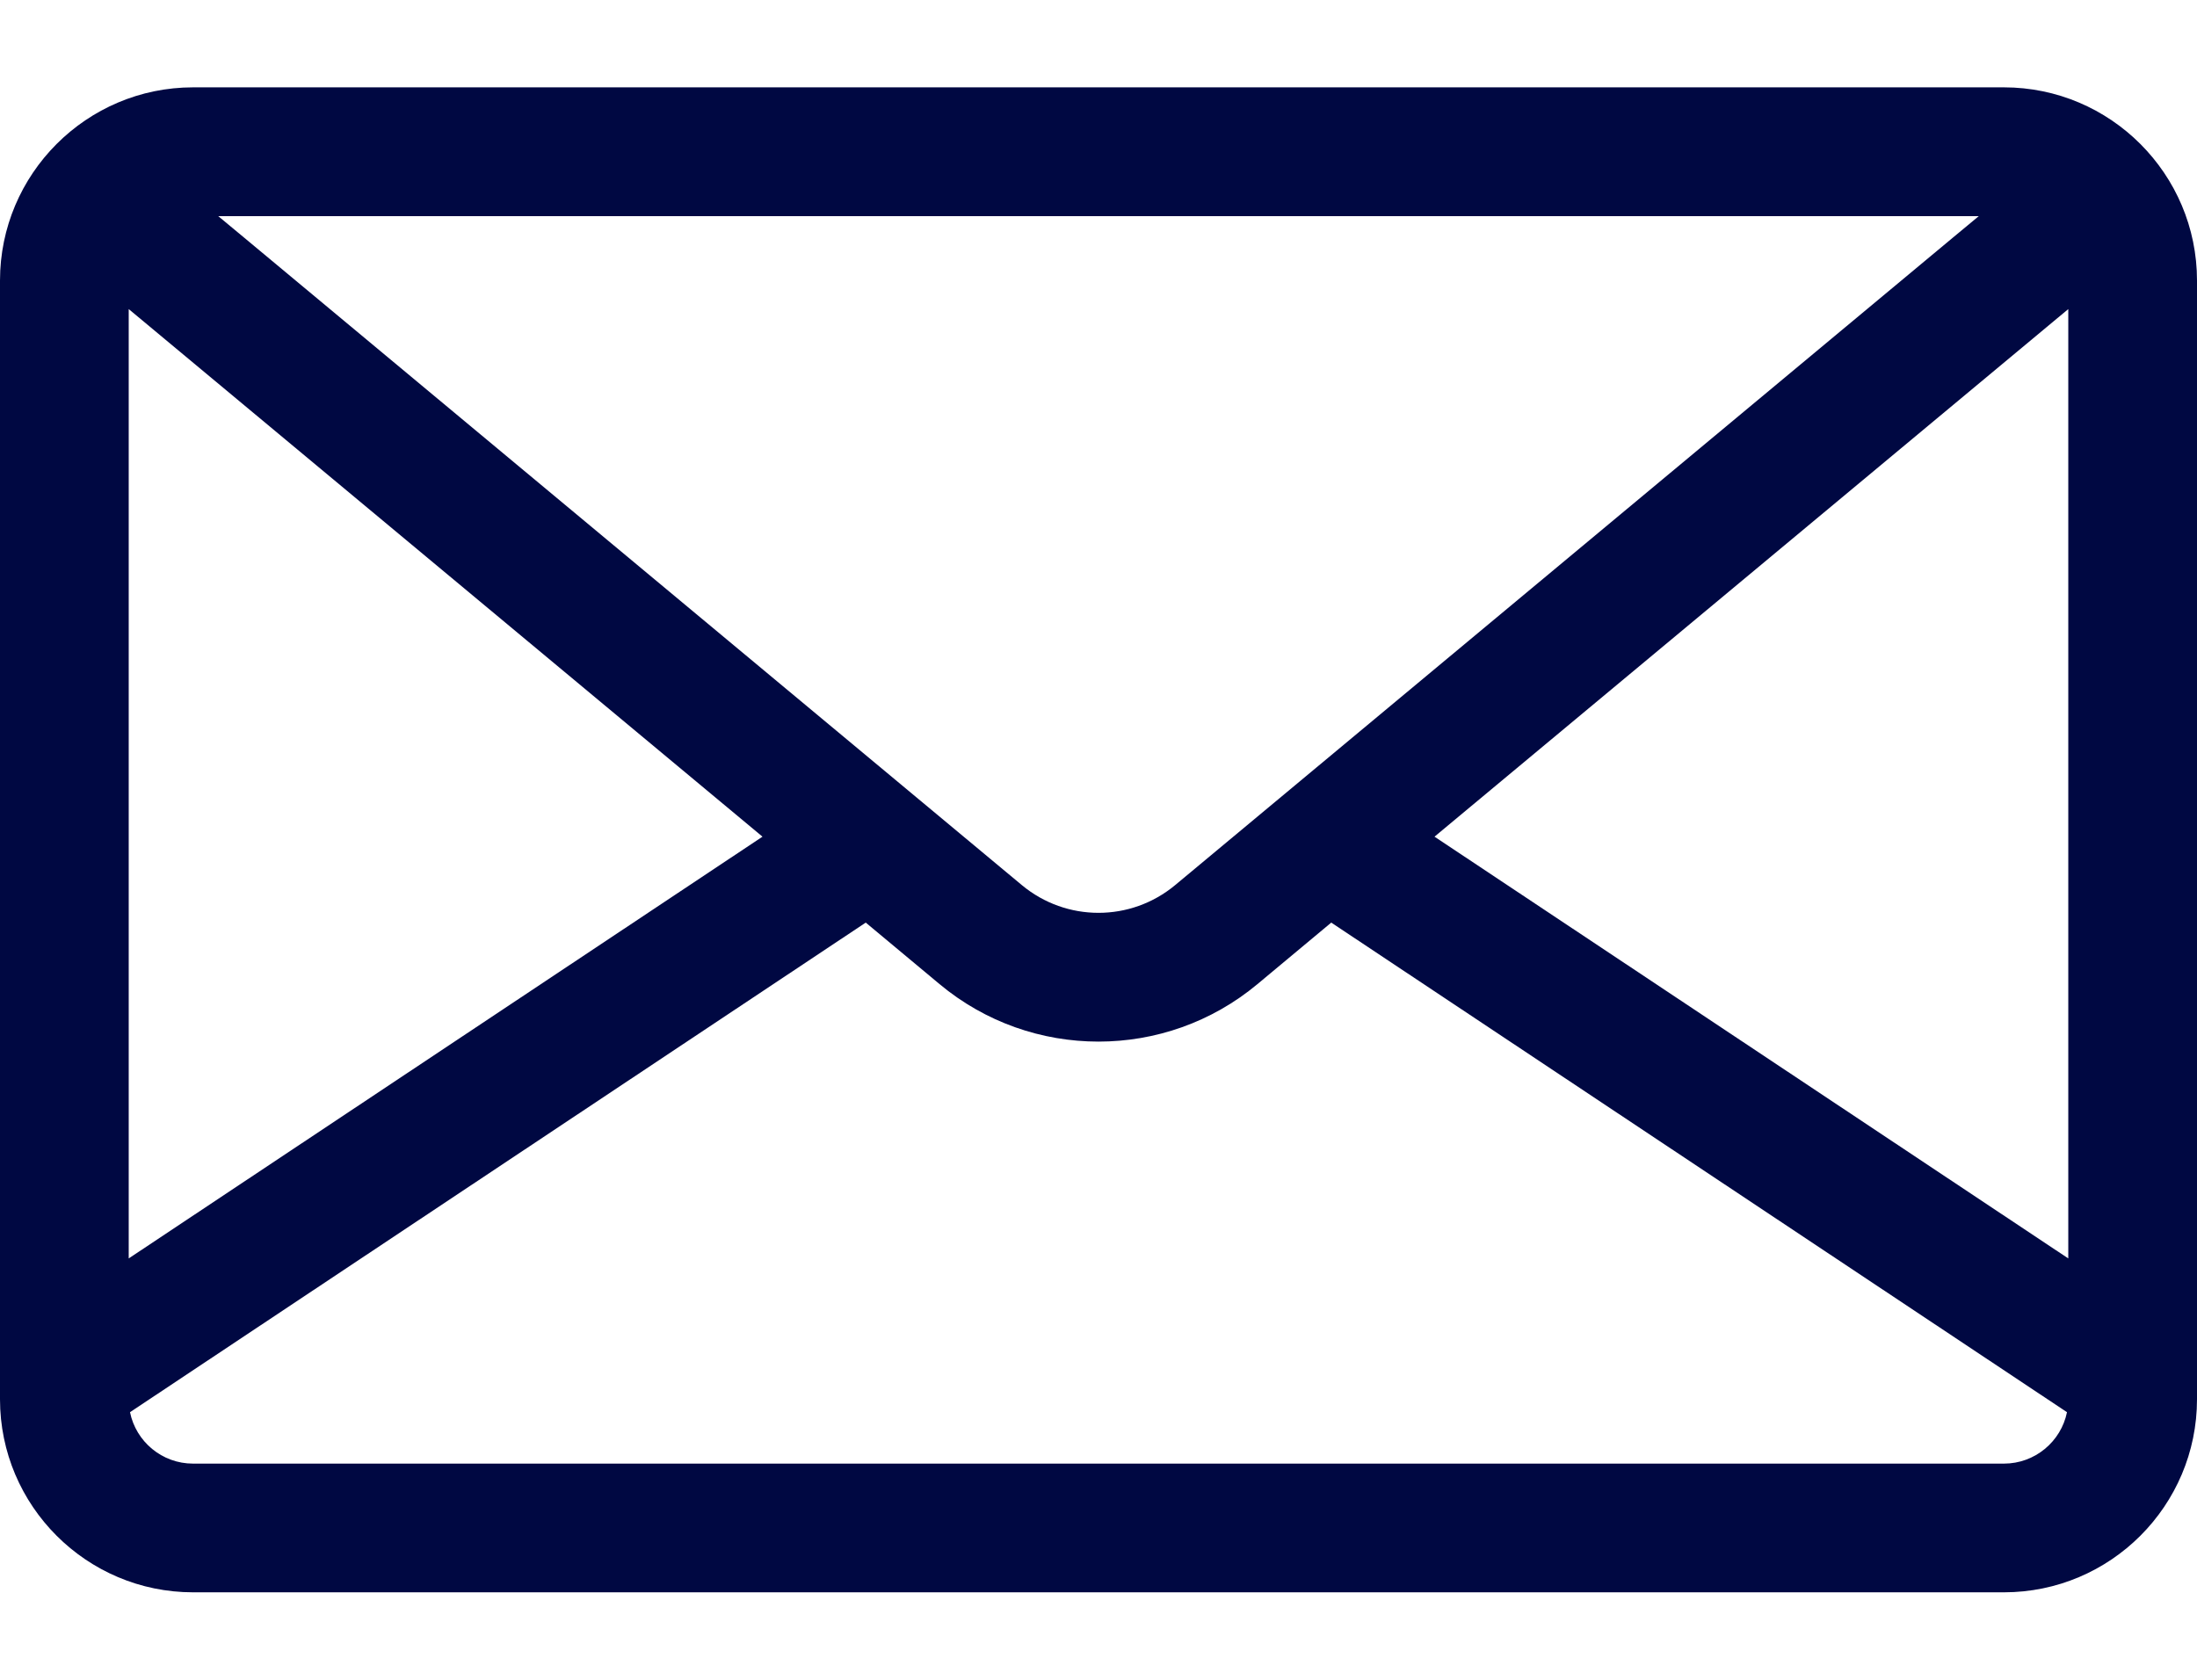 <svg width="17" height="13" viewBox="0 0 17 13" fill="none" xmlns="http://www.w3.org/2000/svg">
<path d="M1.494 0.676H15.506C16.33 0.676 17 1.347 17 2.171V10.829C17 11.653 16.33 12.323 15.506 12.323H1.494C0.67 12.323 0 11.653 0 10.829V2.171C0 1.347 0.67 0.676 1.494 0.676ZM1.689 1.673L1.889 1.839L7.907 6.85C8.251 7.136 8.749 7.136 9.093 6.85L15.111 1.839L15.311 1.673H1.689ZM16.004 2.392L11.1 6.475L16.004 9.739V2.392ZM1.494 11.327H15.506C15.746 11.327 15.948 11.156 15.994 10.929L10.301 7.14L9.73 7.616C9.374 7.913 8.937 8.061 8.5 8.061C8.063 8.061 7.626 7.913 7.27 7.616L6.699 7.14L1.006 10.929C1.052 11.156 1.253 11.327 1.494 11.327ZM0.996 9.739L5.9 6.475L0.996 2.392V9.739Z" fill="#000842"/>
</svg>
